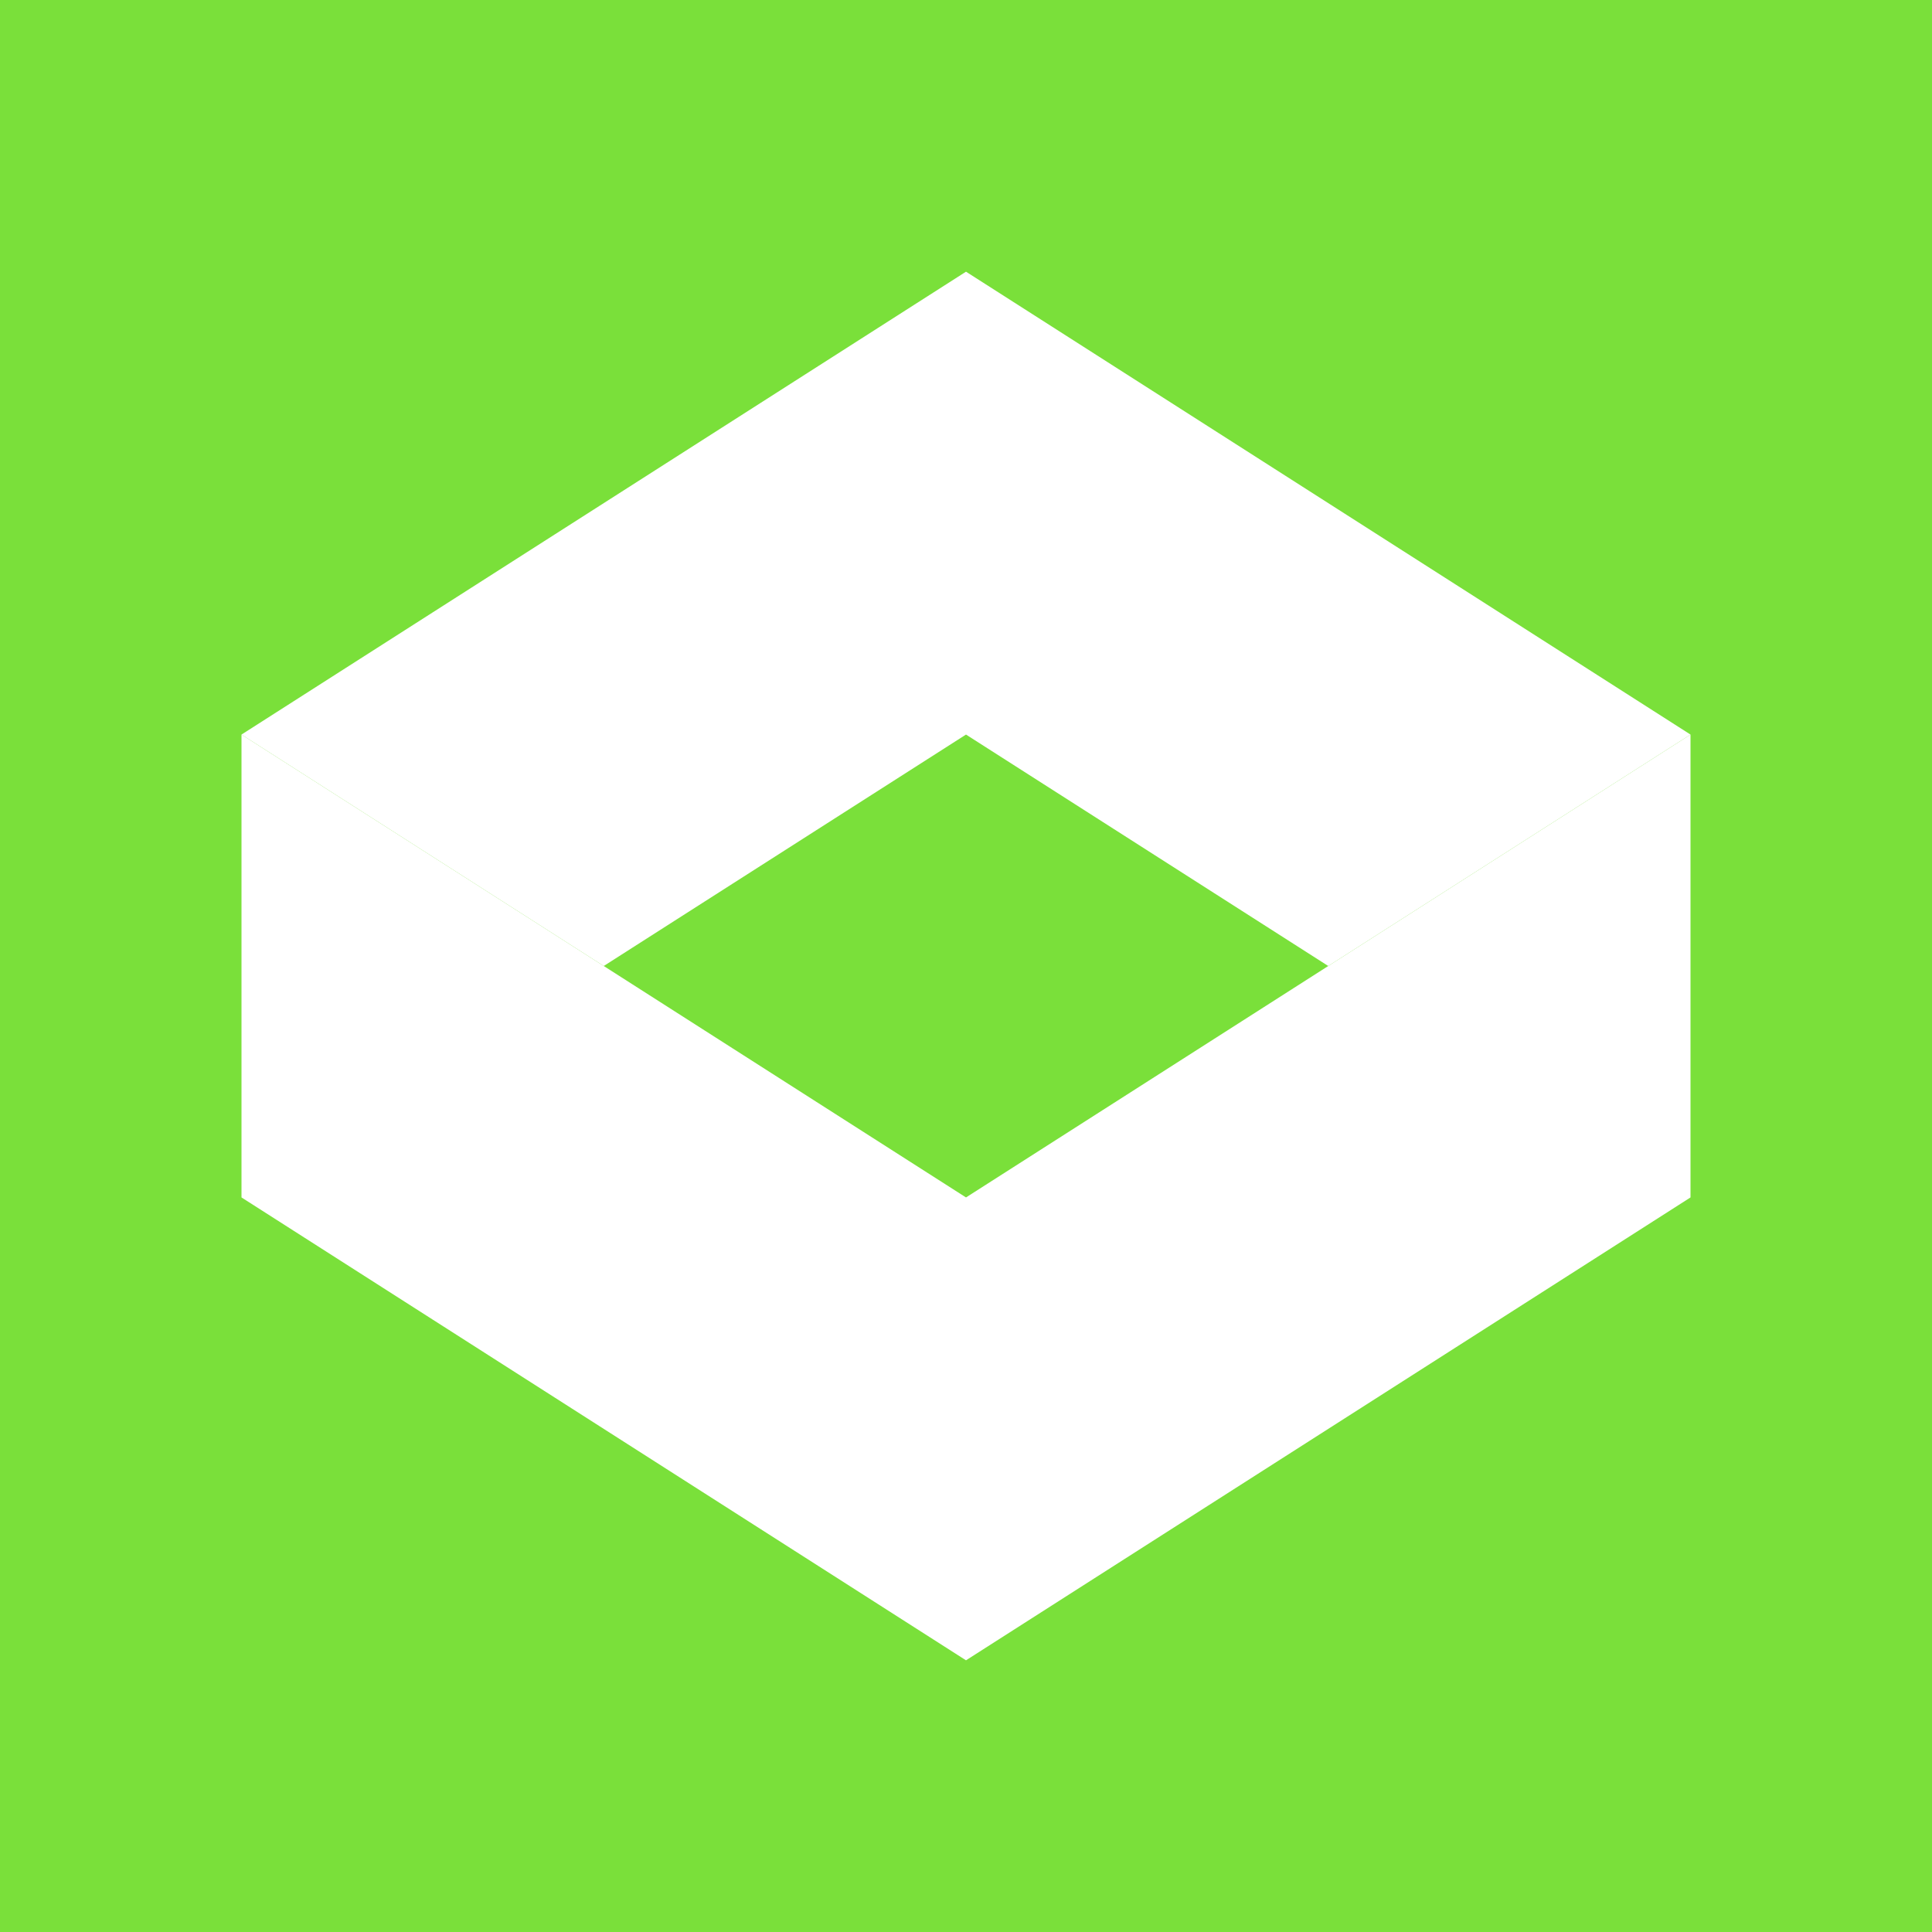 <svg width="24" height="24" viewBox="0 0 24 24" fill="none" xmlns="http://www.w3.org/2000/svg">
<rect x="0" y="0" width="24" height="24" fill="#333333" stroke="none"/>
<g clip-path="url(#clip0_328_58090)">
<path d="M24 0H0V24H24V0Z" fill="#7AE03A"/>
<path d="M12 3.375L3 9.125L7.5 12L12 9.125L16.5 12L21 9.125L12 3.375Z" fill="white"/>
<path d="M21 9.125L12 14.875L3 9.125V14.875L12 20.625L21 14.875V9.125Z" fill="white"/>
</g>
<defs>
<clipPath id="clip0_328_58090">
<rect width="24" height="24" fill="white"/>
</clipPath>
</defs>
</svg>
